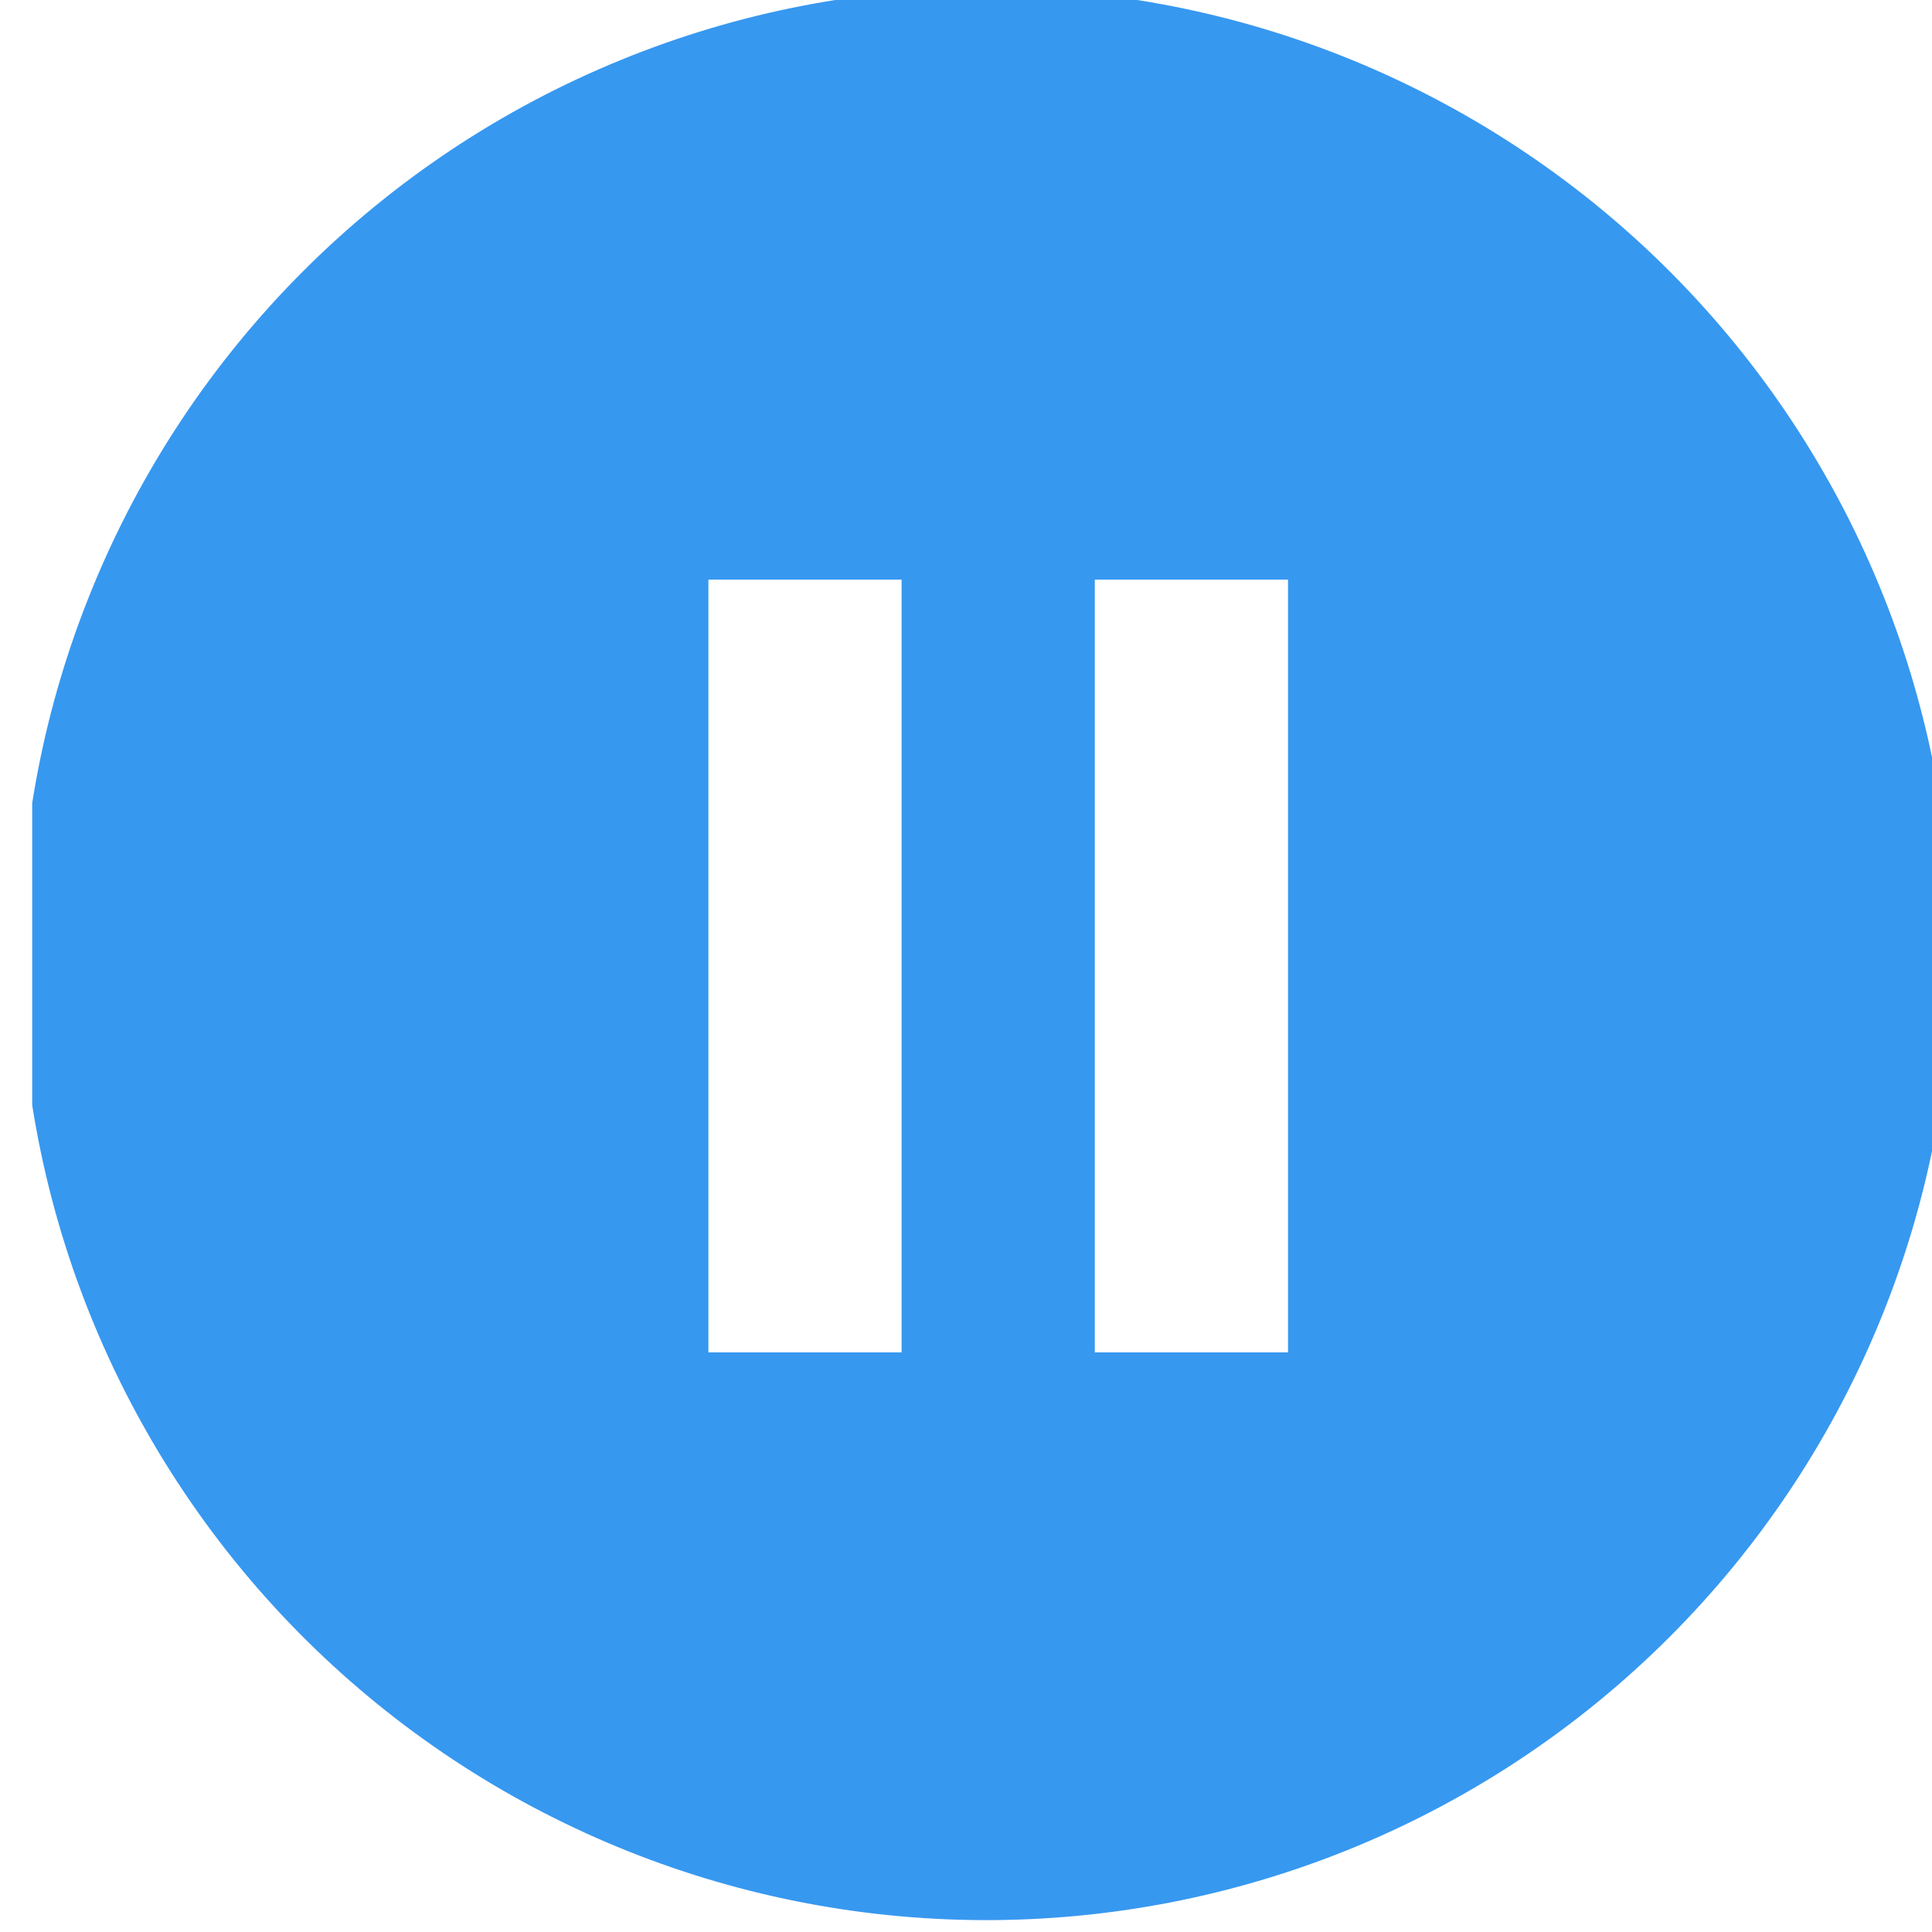 <svg width="30" height="30" viewBox="0 0 30 30" fill="none" xmlns="http://www.w3.org/2000/svg">
<g clip-path="url(#clip0_1419_2250)">
<path d="M4.895 25.605C3.462 24.221 2.32 22.566 1.533 20.736C0.747 18.906 0.334 16.938 0.316 14.946C0.299 12.954 0.678 10.979 1.433 9.136C2.187 7.292 3.301 5.617 4.709 4.209C6.117 2.801 7.792 1.687 9.636 0.933C11.479 0.178 13.454 -0.201 15.446 -0.184C17.438 -0.166 19.406 0.247 21.236 1.033C23.066 1.82 24.721 2.962 26.105 4.395C28.837 7.224 30.349 11.013 30.315 14.946C30.281 18.879 28.703 22.641 25.922 25.422C23.141 28.203 19.379 29.781 15.446 29.815C11.513 29.849 7.724 28.337 4.895 25.605ZM11 9V21H14V9H11ZM17 9V21H20V9H17Z" fill="#3798F0"/>
</g>
<defs>
<clipPath id="clip0_1419_2250">
<rect width="30" height="30" fill="white" transform="translate(0.5)"/>
</clipPath>
</defs>
</svg>

